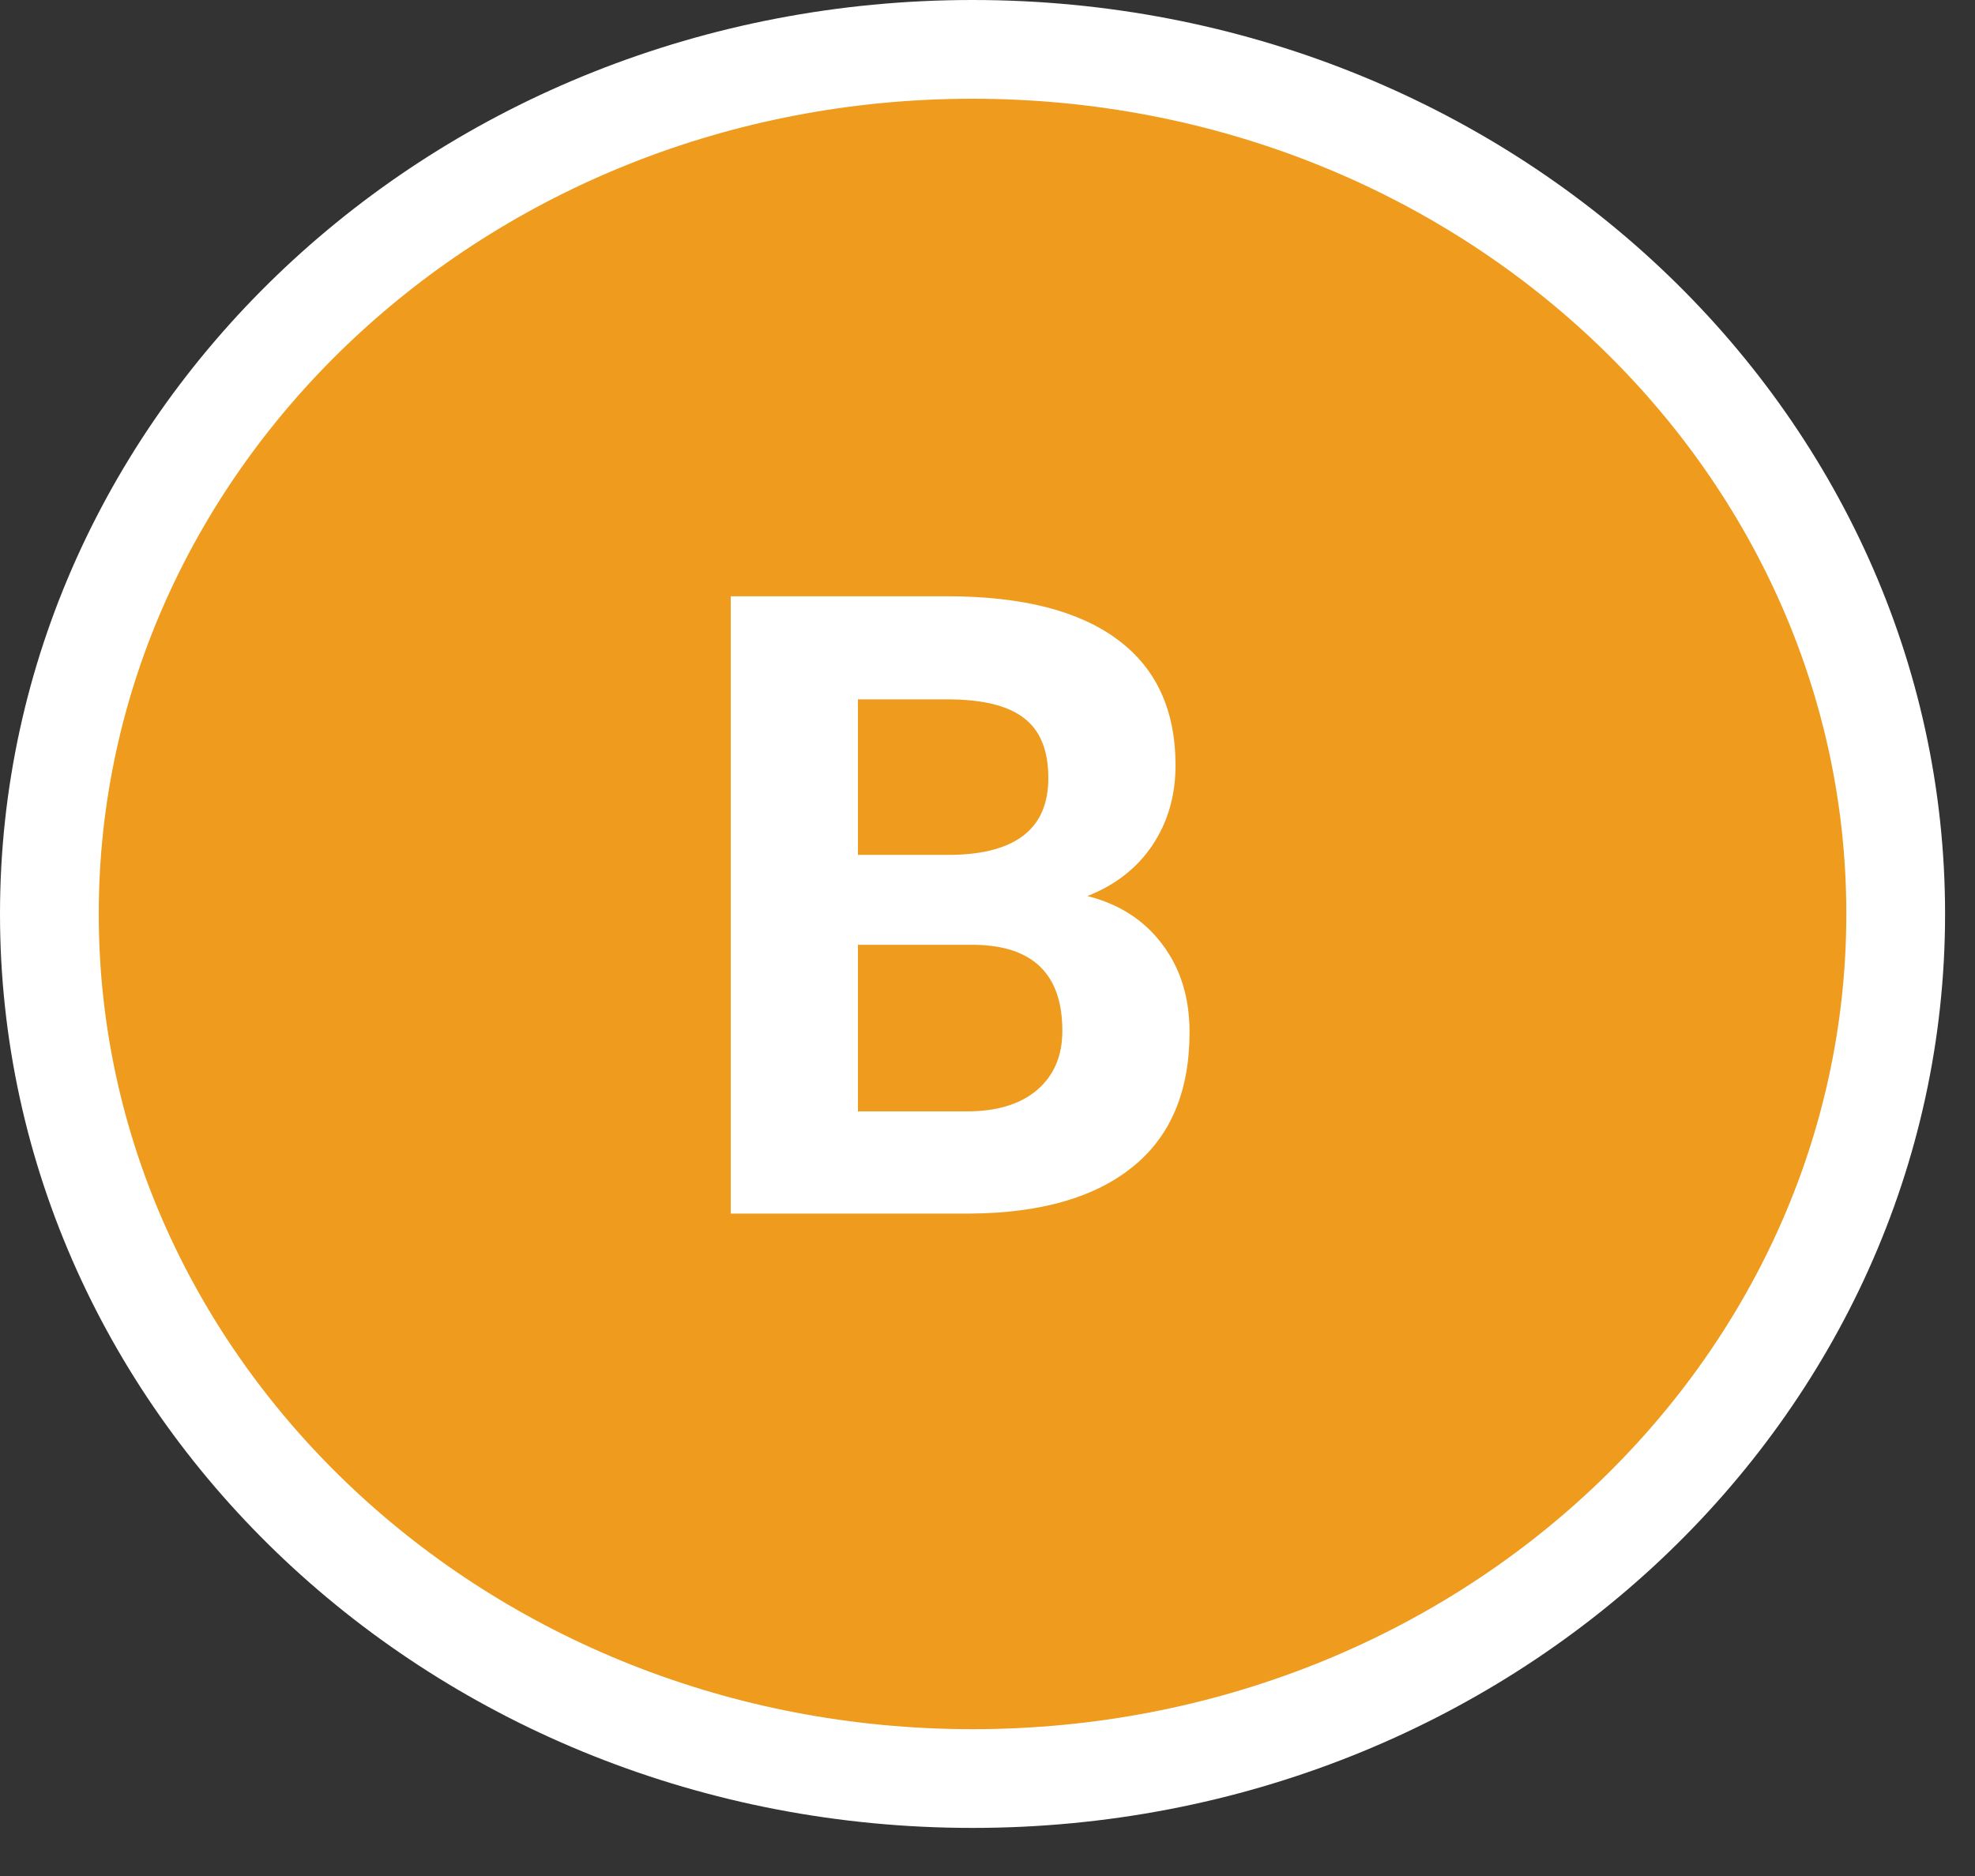 <svg width="20" height="19" viewBox="0 0 20 19" fill="none" xmlns="http://www.w3.org/2000/svg">
<rect x="0" y="0" width="20" height="19" fill="#333333" stroke="none"/>
<path d="M19.197 9.256C19.197 14.064 15.041 18.013 9.848 18.013C4.656 18.013 0.5 14.064 0.5 9.256C0.5 4.449 4.656 0.5 9.848 0.5C15.041 0.5 19.197 4.449 19.197 9.256Z" fill="#EF9B1D" stroke="white"/>
<path d="M7.4 12.291V6.039H9.59C10.348 6.039 10.924 6.185 11.316 6.477C11.708 6.766 11.904 7.191 11.904 7.752C11.904 8.059 11.825 8.329 11.668 8.564C11.51 8.796 11.291 8.966 11.011 9.075C11.331 9.155 11.583 9.317 11.767 9.56C11.953 9.803 12.046 10.101 12.046 10.453C12.046 11.054 11.854 11.509 11.47 11.818C11.087 12.128 10.54 12.285 9.83 12.291H7.4ZM8.688 9.569V11.256H9.791C10.095 11.256 10.331 11.184 10.5 11.041C10.672 10.895 10.758 10.695 10.758 10.44C10.758 9.868 10.461 9.577 9.869 9.569H8.688ZM8.688 8.658H9.641C10.291 8.647 10.616 8.388 10.616 7.881C10.616 7.598 10.533 7.395 10.367 7.271C10.204 7.145 9.945 7.083 9.59 7.083H8.688V8.658Z" fill="white"/>
</svg>
